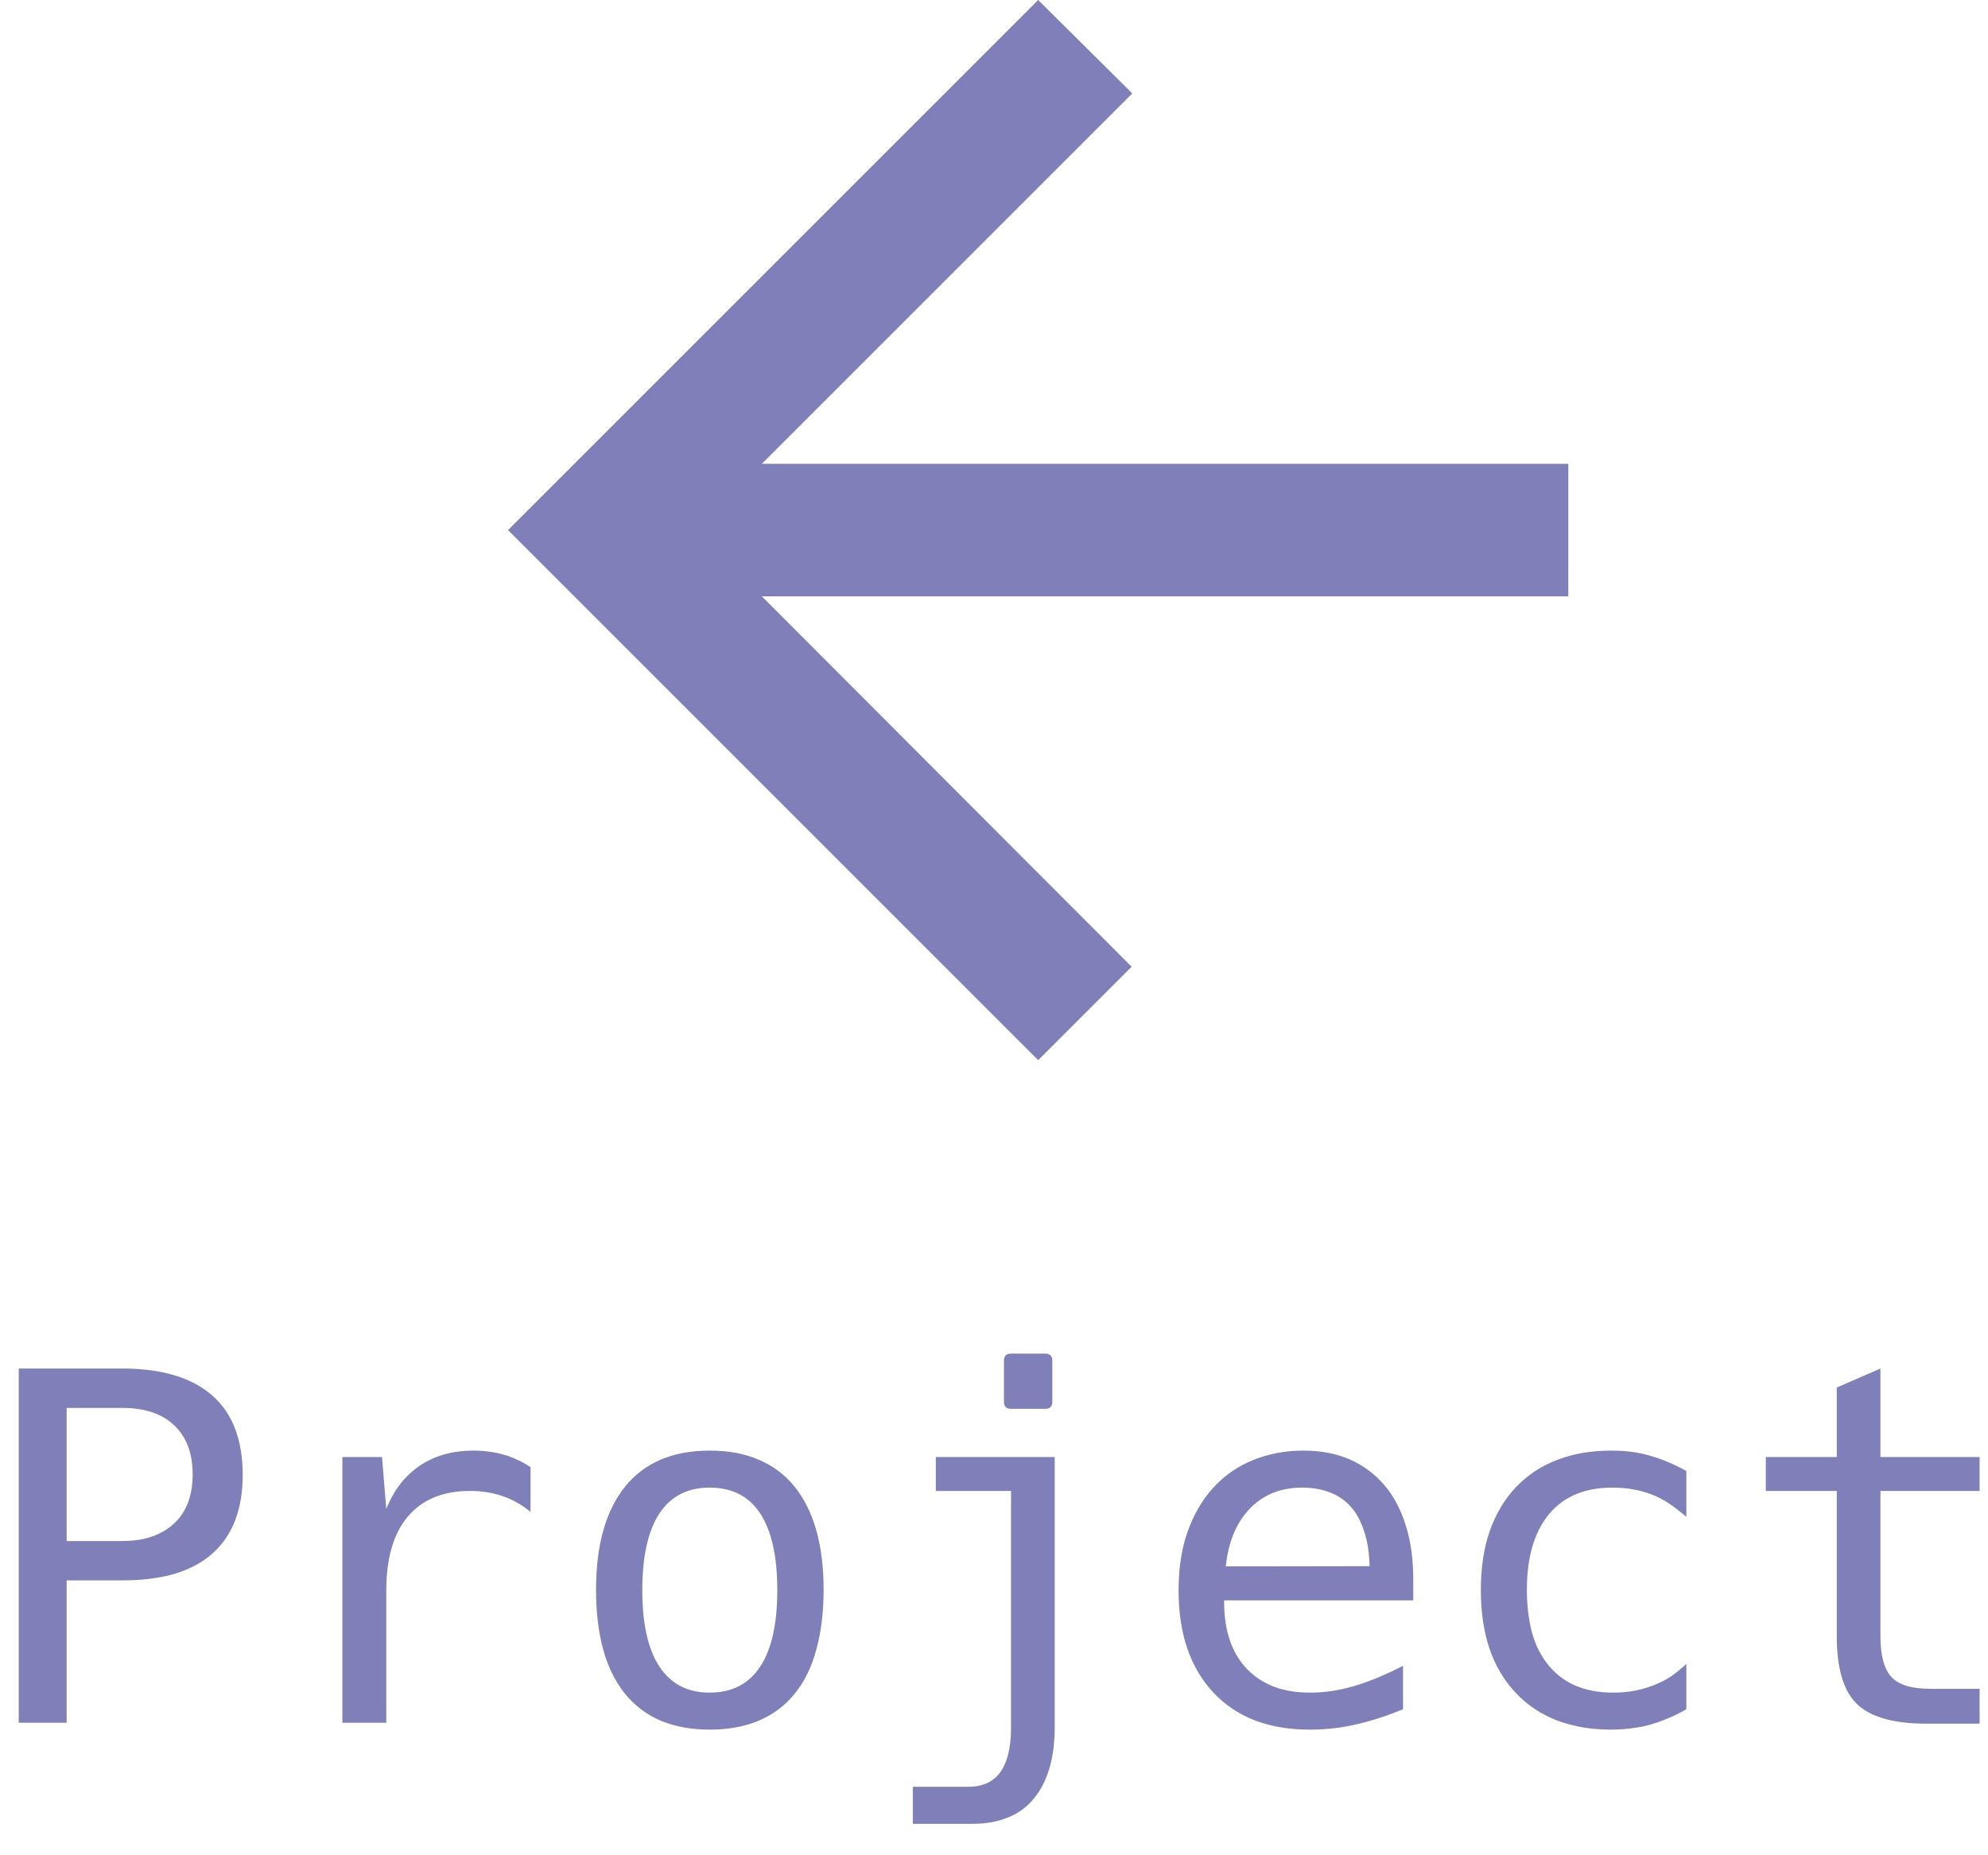 <svg width="45" height="42" viewBox="0 0 45 42" version="1.1" xmlns="http://www.w3.org/2000/svg" xmlns:xlink="http://www.w3.org/1999/xlink" xmlns:figma="http://www.figma.com/figma/ns">
<title>previous</title>
<desc>Created using Figma</desc>
<g id="Canvas" transform="translate(1140 -780)" figma:type="canvas">
<g id="previous" style="mix-blend-mode:normal;isolation:isolate;" figma:type="frame">
<g id="ic_arrow_back_white_24px" style="mix-blend-mode:overlay;" figma:type="frame">
<g id="Vector" style="mix-blend-mode:normal;" figma:type="vector">
<use xlink:href="#path0_fill" transform="translate(-1128.5 780)" fill="#7F7FBA" style="mix-blend-mode:normal;"/>
</g>
</g>
<g id="Project" style="mix-blend-mode:overlay;" figma:type="text">
<use xlink:href="#path1_fill" transform="translate(-1140.5 809)" fill="#7F7FBA" style="mix-blend-mode:normal;"/>
</g>
</g>
</g>
<defs>
<path id="path0_fill" d="M 24 10.5L 5.745 10.5L 14.13 2.115L 12 0L 0 12L 12 24L 14.115 21.885L 5.745 13.5L 24 13.5L 24 10.5Z"/>
<path id="path1_fill" d="M 0.924 1.981L 3.266 1.981C 4.157 1.981 4.836 2.183 5.301 2.588C 5.541 2.799 5.717 3.057 5.828 3.361C 5.939 3.662 5.994 4.002 5.994 4.382C 5.994 5.17 5.765 5.766 5.307 6.17C 5.081 6.371 4.798 6.523 4.458 6.627C 4.118 6.727 3.72 6.777 3.266 6.777L 2.009 6.777L 2.009 10L 0.924 10L 0.924 1.981ZM 3.266 5.886C 3.534 5.886 3.765 5.85 3.958 5.778C 4.152 5.707 4.313 5.61 4.442 5.488C 4.721 5.227 4.861 4.856 4.861 4.376C 4.861 3.9 4.721 3.53 4.442 3.265C 4.166 3.003 3.774 2.873 3.266 2.873L 2.009 2.873L 2.009 5.886L 3.266 5.886ZM 8.25 3.984L 9.147 3.984L 9.244 5.161C 9.412 4.735 9.666 4.407 10.006 4.178C 10.343 3.952 10.746 3.839 11.215 3.839C 11.458 3.839 11.688 3.87 11.902 3.931C 12.006 3.959 12.11 3.999 12.214 4.049C 12.318 4.095 12.416 4.151 12.509 4.215L 12.509 5.225C 12.305 5.06 12.09 4.94 11.865 4.865C 11.643 4.79 11.401 4.752 11.14 4.752C 10.527 4.752 10.058 4.946 9.732 5.333C 9.407 5.716 9.244 6.274 9.244 7.008L 9.244 10L 8.25 10L 8.25 3.984ZM 16.564 10.156C 16.153 10.156 15.786 10.089 15.463 9.957C 15.145 9.821 14.874 9.619 14.652 9.35C 14.427 9.071 14.26 8.734 14.153 8.34C 14.045 7.943 13.992 7.493 13.992 6.992C 13.992 5.975 14.212 5.195 14.652 4.65C 15.093 4.11 15.73 3.839 16.564 3.839C 16.994 3.839 17.366 3.909 17.682 4.049C 18 4.185 18.267 4.385 18.482 4.65C 18.922 5.195 19.143 5.973 19.143 6.987C 19.143 7.499 19.087 7.954 18.976 8.351C 18.869 8.749 18.704 9.082 18.482 9.35C 18.267 9.615 17.998 9.816 17.676 9.952C 17.358 10.088 16.987 10.156 16.564 10.156ZM 16.564 9.318C 17.069 9.318 17.451 9.121 17.709 8.727C 17.966 8.337 18.095 7.76 18.095 6.998C 18.095 6.235 17.966 5.657 17.709 5.263C 17.451 4.872 17.069 4.677 16.564 4.677C 16.063 4.677 15.684 4.872 15.426 5.263C 15.168 5.657 15.039 6.235 15.039 6.998C 15.039 7.76 15.168 8.337 15.426 8.727C 15.684 9.121 16.063 9.318 16.564 9.318ZM 23.386 2.894C 23.278 2.894 23.225 2.84 23.225 2.733L 23.225 1.804C 23.225 1.696 23.278 1.643 23.386 1.643L 24.159 1.643C 24.267 1.643 24.32 1.696 24.32 1.804L 24.32 2.733C 24.32 2.84 24.267 2.894 24.159 2.894L 23.386 2.894ZM 21.162 11.45L 22.419 11.45C 22.741 11.45 22.983 11.339 23.144 11.117C 23.305 10.892 23.386 10.555 23.386 10.107L 23.386 4.752L 21.683 4.752L 21.683 3.984L 24.374 3.984L 24.374 10.107C 24.374 10.448 24.335 10.754 24.256 11.026C 24.177 11.298 24.057 11.531 23.896 11.724C 23.735 11.918 23.538 12.059 23.305 12.148C 23.076 12.242 22.816 12.288 22.526 12.288L 21.162 12.288L 21.162 11.45ZM 30.148 10.156C 29.686 10.156 29.271 10.086 28.902 9.946C 28.537 9.803 28.225 9.594 27.967 9.318C 27.709 9.042 27.512 8.711 27.377 8.324C 27.244 7.934 27.178 7.493 27.178 7.003C 27.178 6.498 27.246 6.056 27.382 5.676C 27.518 5.293 27.706 4.967 27.946 4.699C 28.207 4.409 28.513 4.194 28.864 4.054C 29.215 3.911 29.593 3.839 29.998 3.839C 30.399 3.839 30.75 3.906 31.05 4.038C 31.355 4.171 31.614 4.362 31.829 4.613C 32.044 4.863 32.207 5.168 32.318 5.526C 32.432 5.88 32.49 6.287 32.49 6.745L 32.49 7.229L 28.209 7.229L 28.209 7.261C 28.209 7.916 28.381 8.423 28.725 8.781C 28.889 8.953 29.088 9.085 29.321 9.178C 29.557 9.271 29.838 9.318 30.164 9.318C 30.49 9.318 30.821 9.268 31.158 9.167C 31.505 9.064 31.872 8.911 32.259 8.711L 32.259 9.694C 32.069 9.773 31.885 9.841 31.706 9.898C 31.526 9.955 31.349 10.004 31.174 10.043C 31.002 10.082 30.83 10.111 30.658 10.129C 30.486 10.147 30.316 10.156 30.148 10.156ZM 31.502 6.455C 31.494 6.147 31.453 5.884 31.378 5.666C 31.306 5.444 31.211 5.264 31.093 5.128C 30.964 4.978 30.805 4.865 30.615 4.79C 30.425 4.715 30.212 4.677 29.976 4.677C 29.493 4.677 29.099 4.835 28.794 5.15C 28.486 5.469 28.304 5.905 28.247 6.46L 31.502 6.455ZM 36.964 10.156C 36.516 10.156 36.108 10.086 35.739 9.946C 35.374 9.803 35.062 9.594 34.805 9.318C 34.543 9.039 34.346 8.706 34.214 8.319C 34.085 7.929 34.02 7.488 34.02 6.998C 34.02 6.486 34.089 6.036 34.225 5.649C 34.364 5.263 34.559 4.937 34.81 4.672C 35.075 4.393 35.388 4.185 35.75 4.049C 36.115 3.909 36.522 3.839 36.969 3.839C 37.134 3.839 37.286 3.848 37.426 3.866C 37.565 3.884 37.703 3.913 37.839 3.952C 38.111 4.027 38.389 4.144 38.672 4.301L 38.672 5.338C 38.539 5.223 38.409 5.123 38.28 5.037C 38.151 4.951 38.02 4.883 37.888 4.833C 37.619 4.729 37.322 4.677 36.996 4.677C 36.373 4.677 35.895 4.878 35.562 5.279C 35.229 5.683 35.062 6.255 35.062 6.992C 35.062 7.336 35.1 7.655 35.175 7.948C 35.254 8.242 35.383 8.496 35.562 8.711C 35.899 9.116 36.382 9.318 37.012 9.318C 37.191 9.318 37.354 9.304 37.501 9.275C 37.651 9.246 37.789 9.207 37.915 9.157C 38.076 9.096 38.214 9.026 38.328 8.947C 38.446 8.865 38.561 8.772 38.672 8.668L 38.672 9.694C 38.55 9.765 38.418 9.832 38.274 9.893C 38.131 9.953 37.992 10.004 37.855 10.043C 37.73 10.079 37.592 10.106 37.442 10.123C 37.295 10.145 37.136 10.156 36.964 10.156ZM 44.102 10.021C 43.364 10.021 42.842 9.873 42.534 9.576C 42.229 9.282 42.077 8.77 42.077 8.04L 42.077 4.752L 40.471 4.752L 40.471 3.984L 42.077 3.984L 42.077 2.411L 43.065 1.981L 43.065 3.984L 45.31 3.984L 45.31 4.752L 43.065 4.752L 43.065 8.04C 43.065 8.48 43.15 8.79 43.318 8.969C 43.483 9.144 43.776 9.232 44.199 9.232L 45.31 9.232L 45.31 10.021L 44.102 10.021Z"/>
</defs>
</svg>
